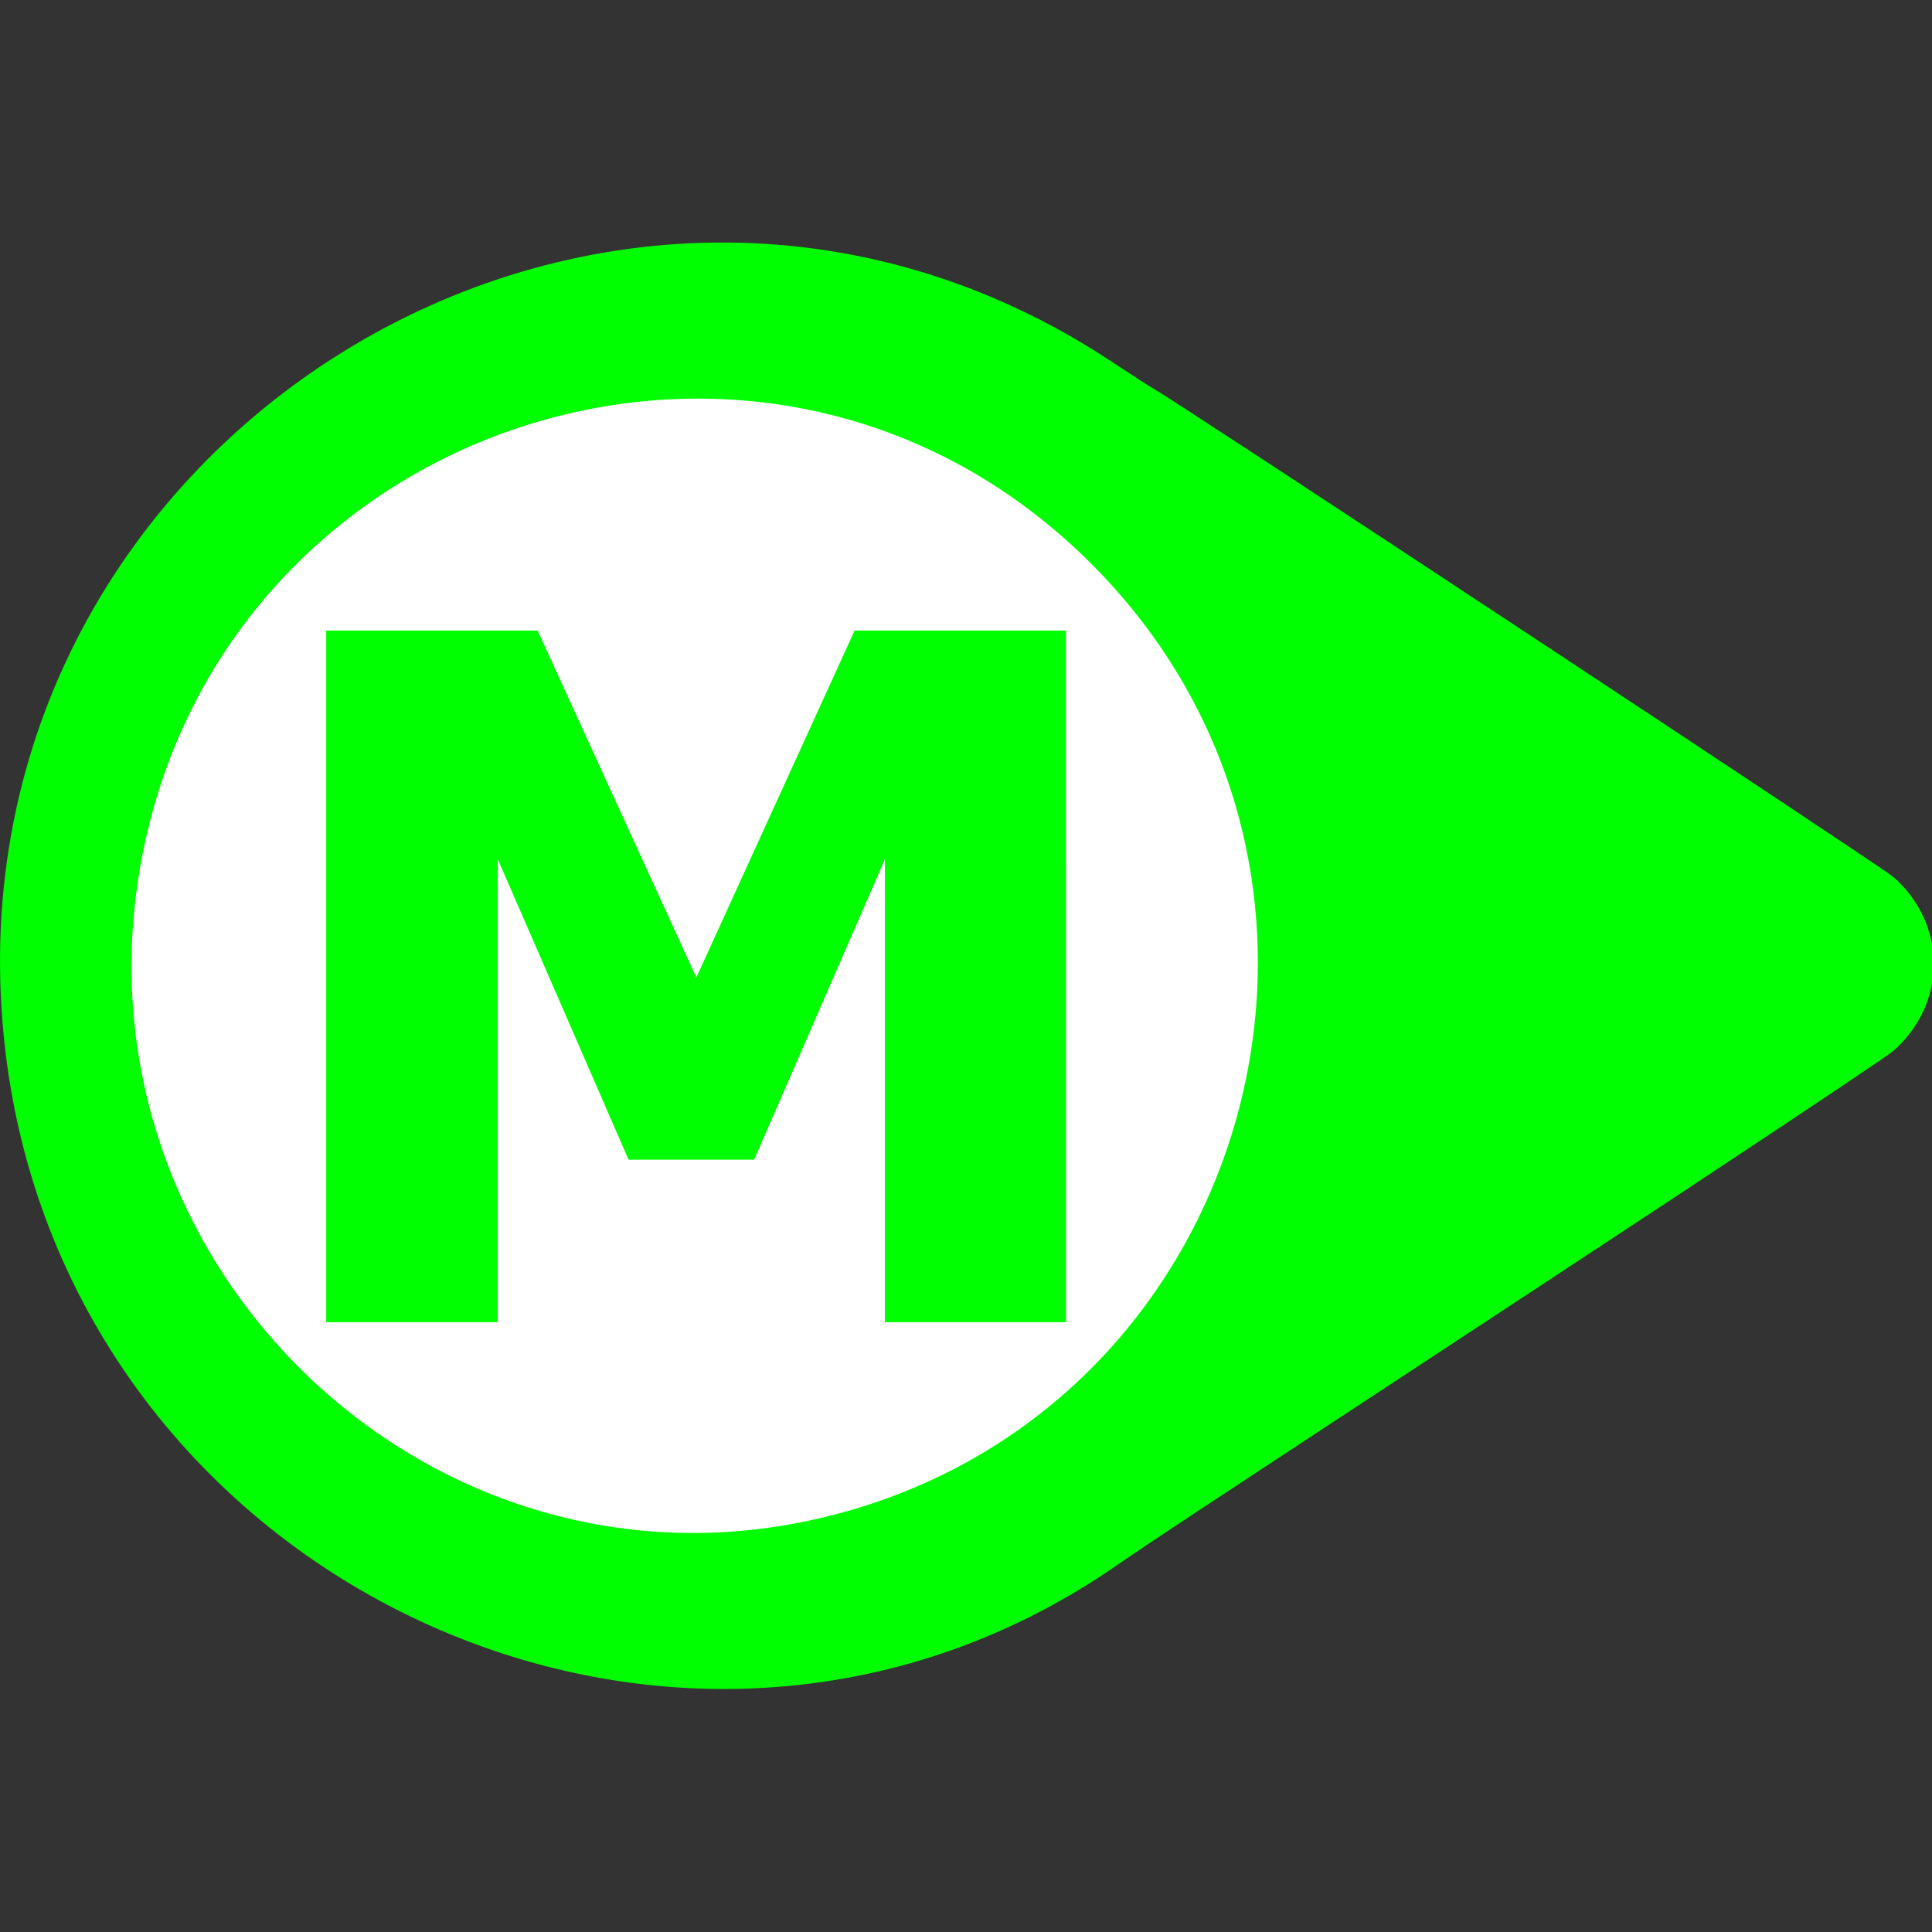 <?xml version="1.0" encoding="UTF-8" standalone="no"?>
<svg
   xmlns:dc="http://purl.org/dc/elements/1.1/"
   xmlns:cc="http://creativecommons.org/ns#"
   xmlns:rdf="http://www.w3.org/1999/02/22-rdf-syntax-ns#"
   xmlns:svg="http://www.w3.org/2000/svg"
   xmlns="http://www.w3.org/2000/svg"
   xmlns:xlink="http://www.w3.org/1999/xlink"
   xmlns:sodipodi="http://sodipodi.sourceforge.net/DTD/sodipodi-0.dtd"
   xmlns:inkscape="http://www.inkscape.org/namespaces/inkscape"
   width="319.121"
   height="319.121"
   inkscape:version="0.92.5 (2060ec1f9f, 2020-04-08)"
   sodipodi:docname="indicador_manualon_0.svg"
   version="1.1"
   id="svg26">
  <rect width="100%" height="100%" fill="#333333" stroke="none"/>
  <sodipodi:namedview
     bordercolor="#666666"
     borderopacity="1"
     gridtolerance="10"
     guidetolerance="10"
     inkscape:current-layer="svg26"
     inkscape:cx="44.471149"
     inkscape:cy="207.13312"
     inkscape:pageopacity="0"
     inkscape:pageshadow="2"
     inkscape:window-height="1017"
     inkscape:window-maximized="1"
     inkscape:window-width="1920"
     inkscape:window-x="-8"
     inkscape:window-y="-8"
     inkscape:zoom="1.475"
     objecttolerance="10"
     pagecolor="#ffffff"
     showgrid="false"
     id="namedview4"
     inkscape:pagecheckerboard="true" />
  <defs
     id="defs8">
    <path
       id="c1GPuNhv6q"
       d="M 209.08,1.81 C 34.76,22.85 -58.15,222.43 39.78,365.52 c 10.25,14.98 12.65,18.62 90.53,137.13 41.43,63.05 77.08,116.64 79.23,119.09 15.51,17.68 41.63,17.68 57.14,0 3.28,-3.73 156.72,-236.22 160.1,-242.57 0.62,-1.17 4.52,-7.22 8.66,-13.44 C 546.43,198.86 408.88,-22.29 209.08,1.81 m 55.29,43.33 c 149.9,21.75 212.26,203.33 106.94,311.4 -104.4,107.12 -286.33,53.98 -316.34,-92.4 -25.45,-124.15 82.8,-237.36 209.4,-219"
       inkscape:connector-curvature="0" />
    <path
       id="amLhc2JGK"
       d="m 324.47,238.27 c 0,1.19 0.07,1.67 0.16,1.08 0.09,-0.59 0.09,-1.56 0,-2.15 -0.09,-0.59 -0.16,-0.11 -0.16,1.07"
       inkscape:connector-curvature="0" />
  </defs>
  <g
     id="g4755"
     transform="translate(0,40.216)">
    <ellipse
       ry="107.458"
       rx="106.78"
       cy="119.027"
       cx="114.915"
       id="path4771"
       style="opacity:1;fill:#ffffff;fill-opacity:1;fill-rule:nonzero;stroke:none;stroke-width:4.018;stroke-linecap:butt;stroke-linejoin:round;stroke-miterlimit:4;stroke-dasharray:none;stroke-dashoffset:0;stroke-opacity:1" />
    <g
       transform="matrix(0.503,0,0,0.503,-1.256,160.204)"
       id="g4769">
      <use
         transform="rotate(-90,119.344,119.344)"
         x="82.499"
         y="2.503"
         xlink:href="#c1GPuNhv6q"
         id="use14"
         style="fill:#00ff00"
         width="100%"
         height="100%" />
      <g
         transform="matrix(1.01,0,0,0.99,0,-401.312)"
         aria-label="M"
         id="g24"
         style="fill:#00ff00">
        <path
           d="M 349.05,441.47 H 290.193 V 287.86 l -42.525,99.686 h -40.83 L 164.313,287.86 V 441.47 H 108.538 V 212.05 h 68.717 l 51.615,115.09 51.461,-115.09 h 68.717 z"
           style="font-variant-ligatures:normal;font-variant-caps:normal;font-variant-numeric:normal;font-feature-settings:normal;fill:#00ff00;stroke-width:7.889"
           id="path22"
           inkscape:connector-curvature="0" />
      </g>
    </g>
  </g>
</svg>
